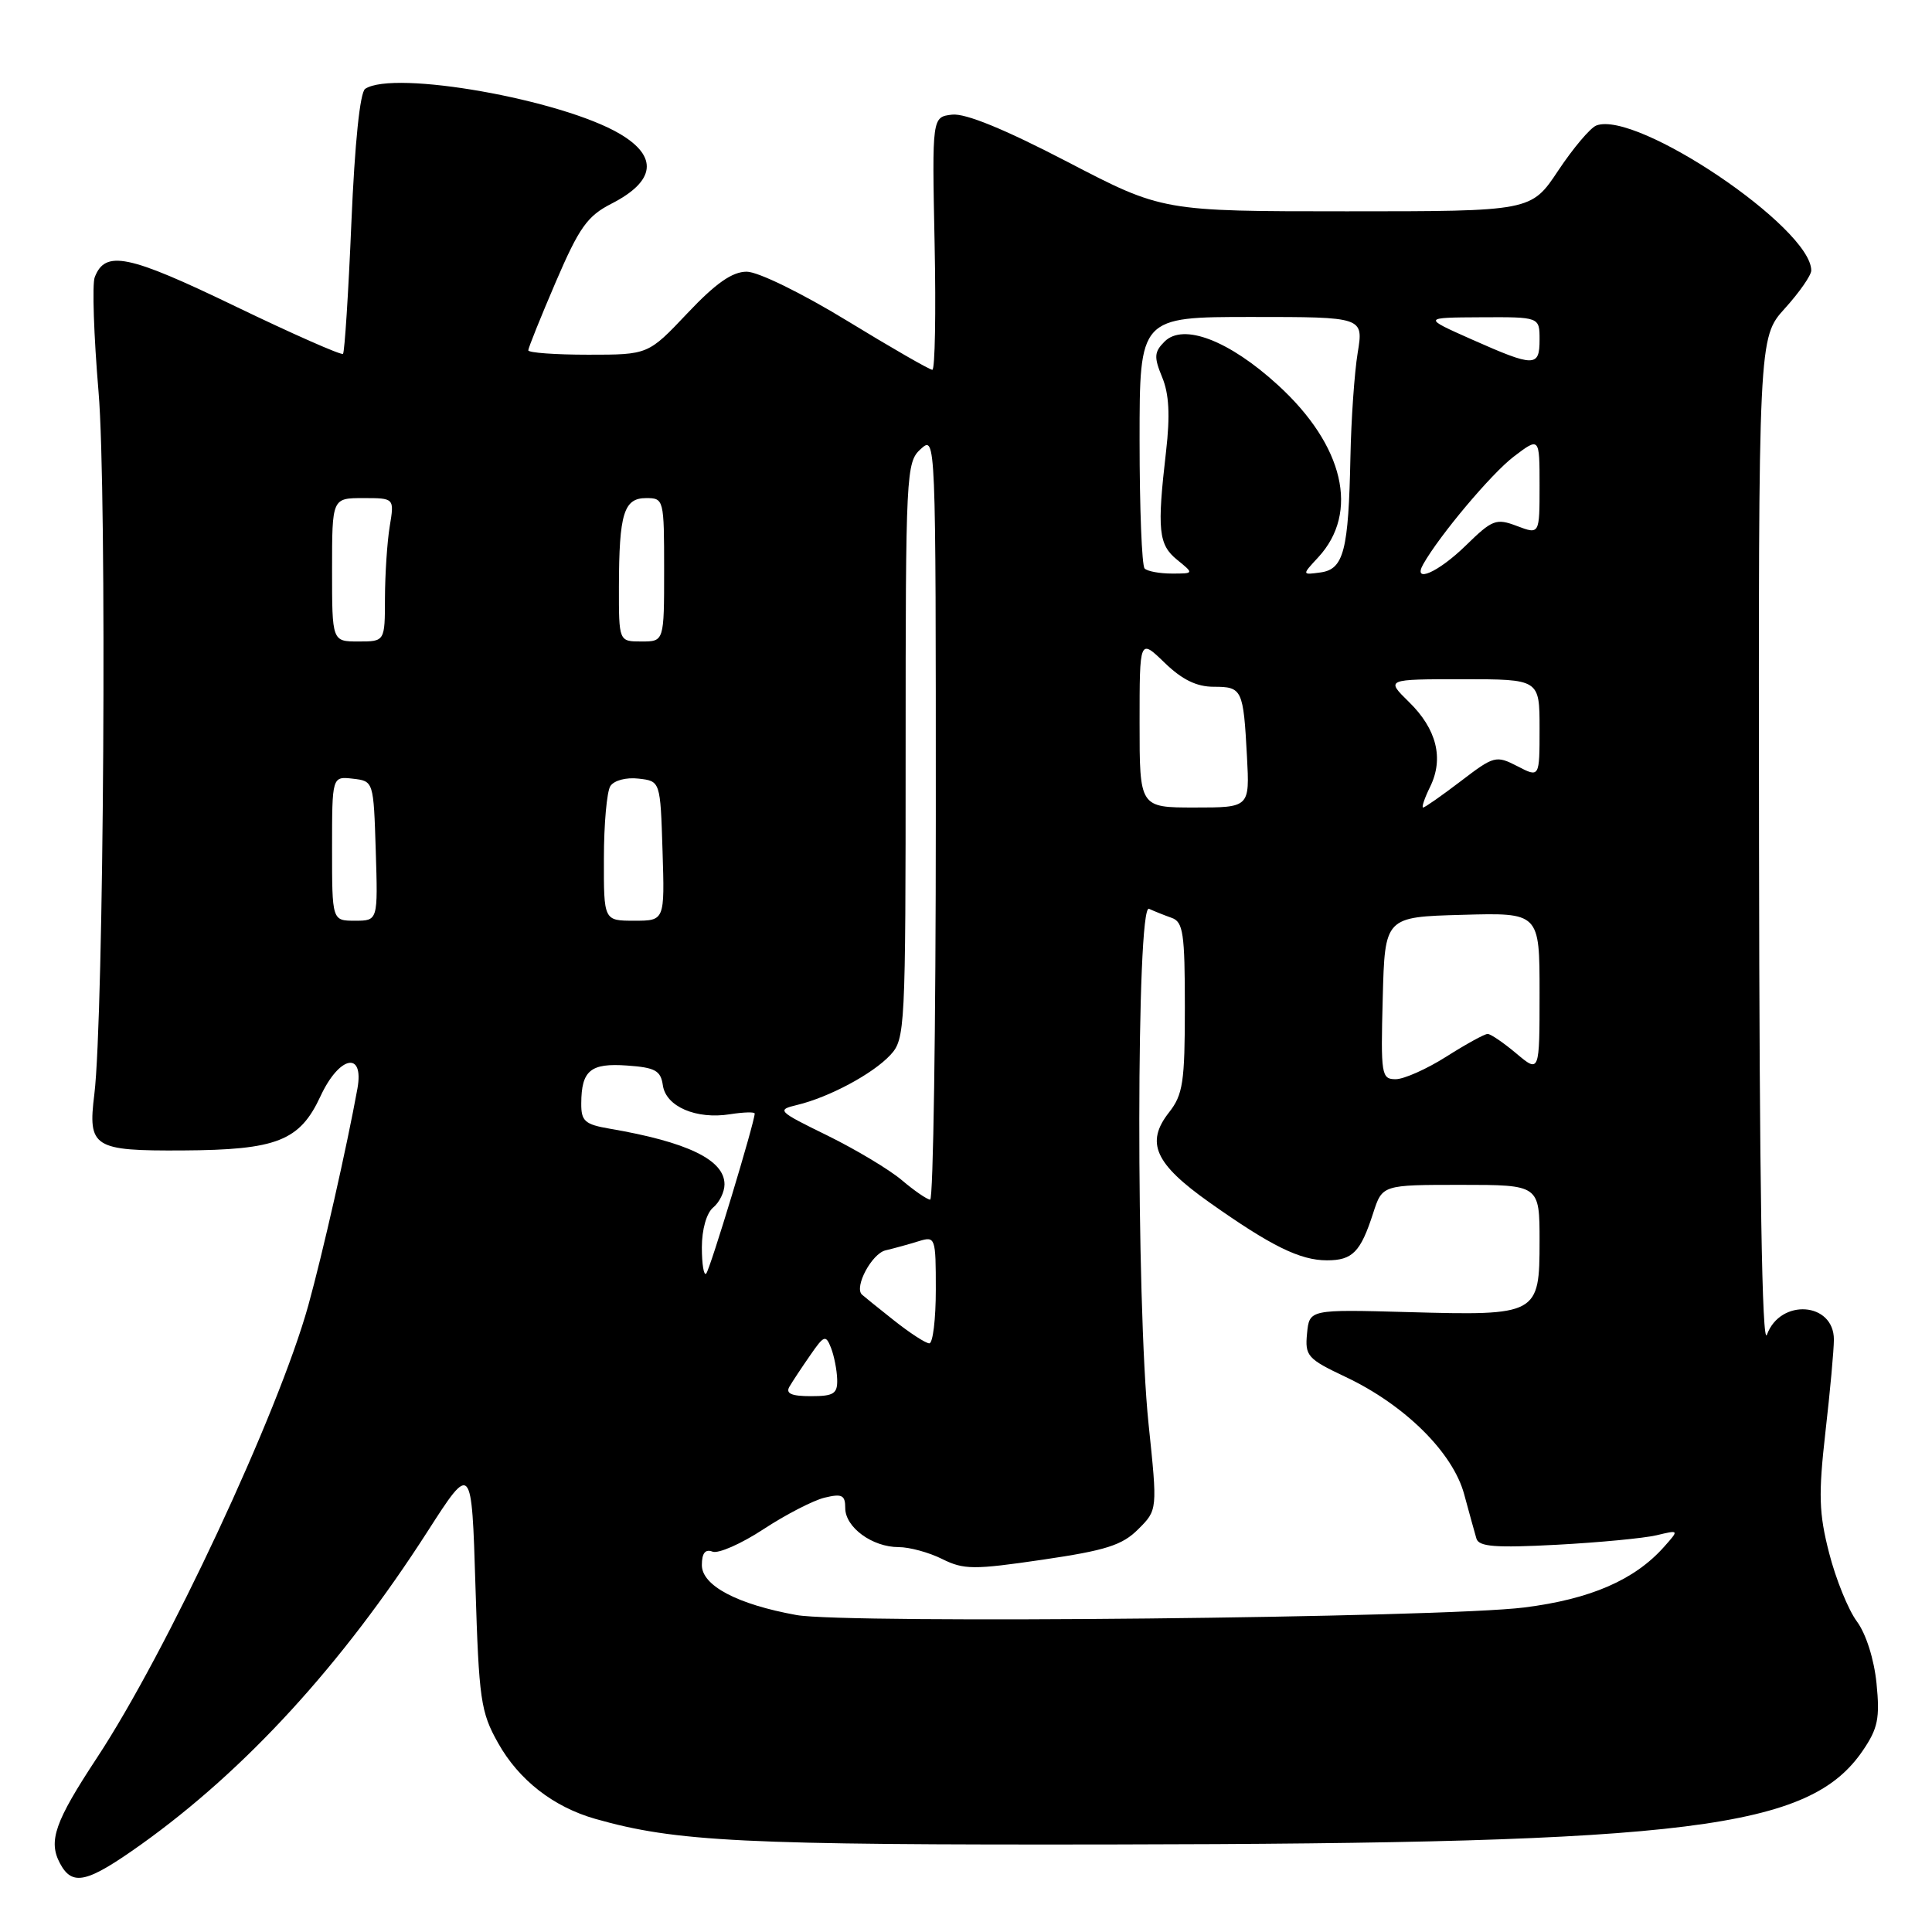 <?xml version="1.0" encoding="UTF-8" standalone="no"?>
<!DOCTYPE svg PUBLIC "-//W3C//DTD SVG 1.1//EN" "http://www.w3.org/Graphics/SVG/1.1/DTD/svg11.dtd" >
<svg xmlns="http://www.w3.org/2000/svg" xmlns:xlink="http://www.w3.org/1999/xlink" version="1.1" viewBox="0 0 256 256">
 <g >
 <path fill="currentColor"
d=" M 18.70 244.40 C 32.56 234.50 45.32 220.56 56.63 202.96 C 62.50 193.82 62.50 193.82 63.00 210.16 C 63.46 225.23 63.69 226.85 66.00 230.96 C 68.75 235.86 73.31 239.42 78.88 241.01 C 89.58 244.05 98.42 244.48 147.50 244.40 C 224.13 244.28 239.77 242.32 246.84 231.95 C 248.83 229.03 249.11 227.67 248.65 223.07 C 248.33 219.86 247.26 216.49 246.04 214.84 C 244.90 213.30 243.25 209.23 242.37 205.79 C 241.01 200.51 240.94 198.05 241.88 189.74 C 242.50 184.34 243.00 178.84 243.00 177.50 C 243.00 172.53 235.90 172.02 234.13 176.85 C 233.48 178.61 233.13 156.88 233.08 112.12 C 233.00 44.74 233.00 44.74 236.50 40.87 C 238.43 38.74 240.00 36.48 240.00 35.84 C 240.00 30.19 216.86 14.58 211.52 16.63 C 210.72 16.94 208.46 19.62 206.48 22.59 C 202.89 28.00 202.89 28.00 178.46 28.00 C 154.03 28.00 154.03 28.00 141.43 21.44 C 133.09 17.10 127.92 14.99 126.16 15.19 C 123.50 15.50 123.50 15.50 123.84 32.25 C 124.03 41.46 123.89 49.00 123.54 49.00 C 123.18 49.00 118.10 46.08 112.24 42.50 C 106.21 38.82 100.43 36.00 98.94 36.00 C 97.03 36.00 94.84 37.53 91.09 41.50 C 85.89 47.00 85.89 47.00 77.94 47.00 C 73.57 47.00 70.00 46.74 70.00 46.42 C 70.00 46.11 71.64 42.03 73.64 37.37 C 76.75 30.13 77.83 28.62 81.02 26.99 C 86.85 24.01 87.25 20.76 82.14 17.74 C 74.42 13.18 52.19 9.25 48.39 11.77 C 47.70 12.22 47.01 18.94 46.56 29.50 C 46.17 38.84 45.66 46.67 45.45 46.89 C 45.23 47.10 38.77 44.25 31.10 40.55 C 16.97 33.73 13.94 33.11 12.55 36.74 C 12.20 37.65 12.43 44.50 13.06 51.95 C 14.19 65.20 13.76 134.77 12.50 145.00 C 11.62 152.04 12.36 152.51 24.22 152.44 C 36.70 152.37 39.72 151.18 42.47 145.25 C 44.96 139.89 48.27 139.21 47.36 144.25 C 45.95 152.01 42.76 166.08 40.85 172.98 C 36.88 187.25 22.11 218.86 12.84 232.93 C 7.26 241.40 6.37 243.95 7.95 246.91 C 9.59 249.97 11.51 249.52 18.70 244.40 Z  M 105.53 214.00 C 97.68 212.58 93.00 210.10 93.00 207.38 C 93.00 205.80 93.45 205.23 94.41 205.60 C 95.18 205.90 98.22 204.56 101.16 202.63 C 104.10 200.70 107.74 198.82 109.25 198.45 C 111.57 197.89 112.00 198.10 112.00 199.83 C 112.00 202.38 115.58 205.00 119.07 205.00 C 120.51 205.00 123.12 205.71 124.85 206.58 C 127.71 208.00 129.01 208.01 138.14 206.67 C 146.53 205.44 148.71 204.75 150.82 202.63 C 153.38 200.08 153.38 200.08 152.19 188.68 C 150.52 172.66 150.57 119.63 152.25 120.42 C 152.94 120.74 154.29 121.28 155.25 121.62 C 156.78 122.15 157.00 123.67 157.00 133.48 C 157.00 143.39 156.75 145.05 154.90 147.40 C 151.76 151.40 153.01 154.20 160.26 159.33 C 168.43 165.11 172.26 167.00 175.83 167.00 C 179.22 167.00 180.28 165.91 181.95 160.75 C 183.16 157.00 183.16 157.00 193.58 157.00 C 204.00 157.00 204.00 157.00 204.00 164.46 C 204.00 174.22 203.78 174.34 186.61 173.86 C 173.50 173.50 173.50 173.50 173.19 176.69 C 172.90 179.67 173.24 180.06 178.32 182.46 C 186.14 186.16 192.52 192.47 194.01 198.00 C 194.68 200.47 195.41 203.11 195.63 203.86 C 195.94 204.95 198.13 205.12 206.26 204.69 C 211.89 204.39 217.85 203.82 219.50 203.43 C 222.50 202.71 222.50 202.71 220.50 204.96 C 216.59 209.36 210.73 211.90 201.96 213.00 C 191.06 214.37 112.05 215.19 105.53 214.00 Z  M 104.60 183.75 C 105.00 183.06 106.24 181.19 107.35 179.59 C 109.19 176.92 109.42 176.84 110.11 178.59 C 110.52 179.64 110.89 181.51 110.93 182.75 C 110.99 184.68 110.49 185.00 107.44 185.00 C 104.87 185.00 104.08 184.65 104.60 183.75 Z  M 118.39 174.91 C 116.25 173.22 114.37 171.69 114.20 171.53 C 113.17 170.51 115.52 166.12 117.33 165.68 C 118.52 165.40 120.51 164.85 121.75 164.46 C 123.94 163.79 124.00 163.96 124.00 170.88 C 124.00 174.80 123.61 178.00 123.14 178.00 C 122.66 178.00 120.53 176.61 118.39 174.91 Z  M 93.00 165.29 C 93.00 162.91 93.62 160.73 94.50 160.00 C 95.33 159.32 96.00 157.94 96.00 156.93 C 96.00 153.69 91.10 151.32 80.75 149.55 C 77.49 148.99 77.00 148.55 77.02 146.20 C 77.04 141.83 78.25 140.84 83.10 141.19 C 86.82 141.45 87.55 141.86 87.83 143.80 C 88.23 146.63 92.25 148.36 96.75 147.64 C 98.54 147.36 100.00 147.32 100.00 147.55 C 100.00 148.69 94.07 168.27 93.57 168.76 C 93.26 169.08 93.00 167.51 93.00 165.29 Z  M 119.50 156.38 C 117.85 154.98 113.41 152.32 109.63 150.46 C 103.03 147.23 102.87 147.07 105.63 146.41 C 109.87 145.39 115.64 142.30 117.96 139.81 C 119.94 137.69 120.00 136.48 120.00 99.47 C 120.00 62.58 120.07 61.25 122.00 59.50 C 124.00 57.69 124.00 57.75 124.00 108.35 C 124.00 136.21 123.66 158.98 123.25 158.96 C 122.84 158.94 121.15 157.78 119.50 156.38 Z  M 183.22 132.25 C 183.50 121.50 183.50 121.50 193.75 121.22 C 204.00 120.93 204.00 120.93 204.00 131.55 C 204.00 142.18 204.00 142.18 200.92 139.59 C 199.23 138.17 197.52 137.00 197.12 137.00 C 196.72 137.00 194.26 138.35 191.66 140.00 C 189.06 141.65 186.03 143.00 184.93 143.00 C 183.04 143.00 182.95 142.43 183.22 132.25 Z  M 44.00 112.43 C 44.00 102.87 44.00 102.87 46.75 103.18 C 49.50 103.50 49.50 103.50 49.79 112.75 C 50.08 122.00 50.08 122.00 47.04 122.00 C 44.00 122.00 44.00 122.00 44.00 112.43 Z  M 80.02 113.75 C 80.02 109.21 80.41 104.90 80.87 104.17 C 81.35 103.41 82.97 102.98 84.61 103.17 C 87.50 103.50 87.50 103.50 87.79 112.75 C 88.08 122.00 88.08 122.00 84.04 122.00 C 80.00 122.00 80.00 122.00 80.02 113.75 Z  M 151.00 95.80 C 151.00 84.61 151.00 84.61 154.30 87.80 C 156.63 90.06 158.55 91.00 160.83 91.00 C 164.60 91.00 164.75 91.33 165.23 100.25 C 165.59 107.00 165.59 107.00 158.30 107.00 C 151.00 107.00 151.00 107.00 151.00 95.80 Z  M 189.50 104.25 C 191.34 100.50 190.37 96.60 186.69 93.01 C 183.62 90.00 183.62 90.00 193.81 90.00 C 204.00 90.00 204.00 90.00 204.00 96.53 C 204.00 103.05 204.00 103.05 201.07 101.53 C 198.23 100.07 197.97 100.14 193.56 103.51 C 191.04 105.43 188.80 107.00 188.57 107.00 C 188.34 107.00 188.76 105.76 189.50 104.25 Z  M 44.00 75.50 C 44.00 66.00 44.00 66.00 48.13 66.00 C 52.26 66.00 52.26 66.00 51.64 69.75 C 51.30 71.81 51.02 76.09 51.01 79.25 C 51.00 85.00 51.00 85.00 47.50 85.00 C 44.00 85.00 44.00 85.00 44.00 75.50 Z  M 82.01 77.75 C 82.03 68.04 82.66 66.00 85.62 66.00 C 87.96 66.00 88.00 66.16 88.00 75.50 C 88.00 85.00 88.00 85.00 85.00 85.00 C 82.00 85.00 82.00 85.00 82.01 77.75 Z  M 151.67 75.33 C 151.30 74.97 151.00 67.32 151.00 58.33 C 151.00 42.00 151.00 42.00 165.84 42.00 C 180.68 42.00 180.68 42.00 179.90 46.75 C 179.47 49.36 179.04 55.55 178.94 60.50 C 178.69 72.96 178.06 75.42 174.99 75.85 C 172.50 76.19 172.50 76.19 174.67 73.85 C 180.16 67.91 178.08 59.02 169.34 51.03 C 162.86 45.10 156.79 42.78 154.31 45.26 C 152.93 46.64 152.89 47.31 153.99 49.98 C 154.91 52.19 155.06 55.03 154.51 59.80 C 153.30 70.24 153.50 72.17 155.98 74.18 C 158.22 76.00 158.22 76.00 155.28 76.00 C 153.66 76.00 152.03 75.70 151.67 75.33 Z  M 188.59 74.75 C 190.76 70.92 197.61 62.77 200.57 60.51 C 204.00 57.90 204.00 57.90 204.00 64.36 C 204.00 70.83 204.00 70.83 201.01 69.70 C 198.24 68.65 197.75 68.84 194.22 72.29 C 190.56 75.86 187.11 77.37 188.59 74.75 Z  M 195.00 44.97 C 188.50 42.08 188.50 42.08 196.25 42.04 C 204.00 42.00 204.00 42.00 204.00 45.00 C 204.00 48.67 203.32 48.66 195.00 44.97 Z "/>
</g>
</svg>